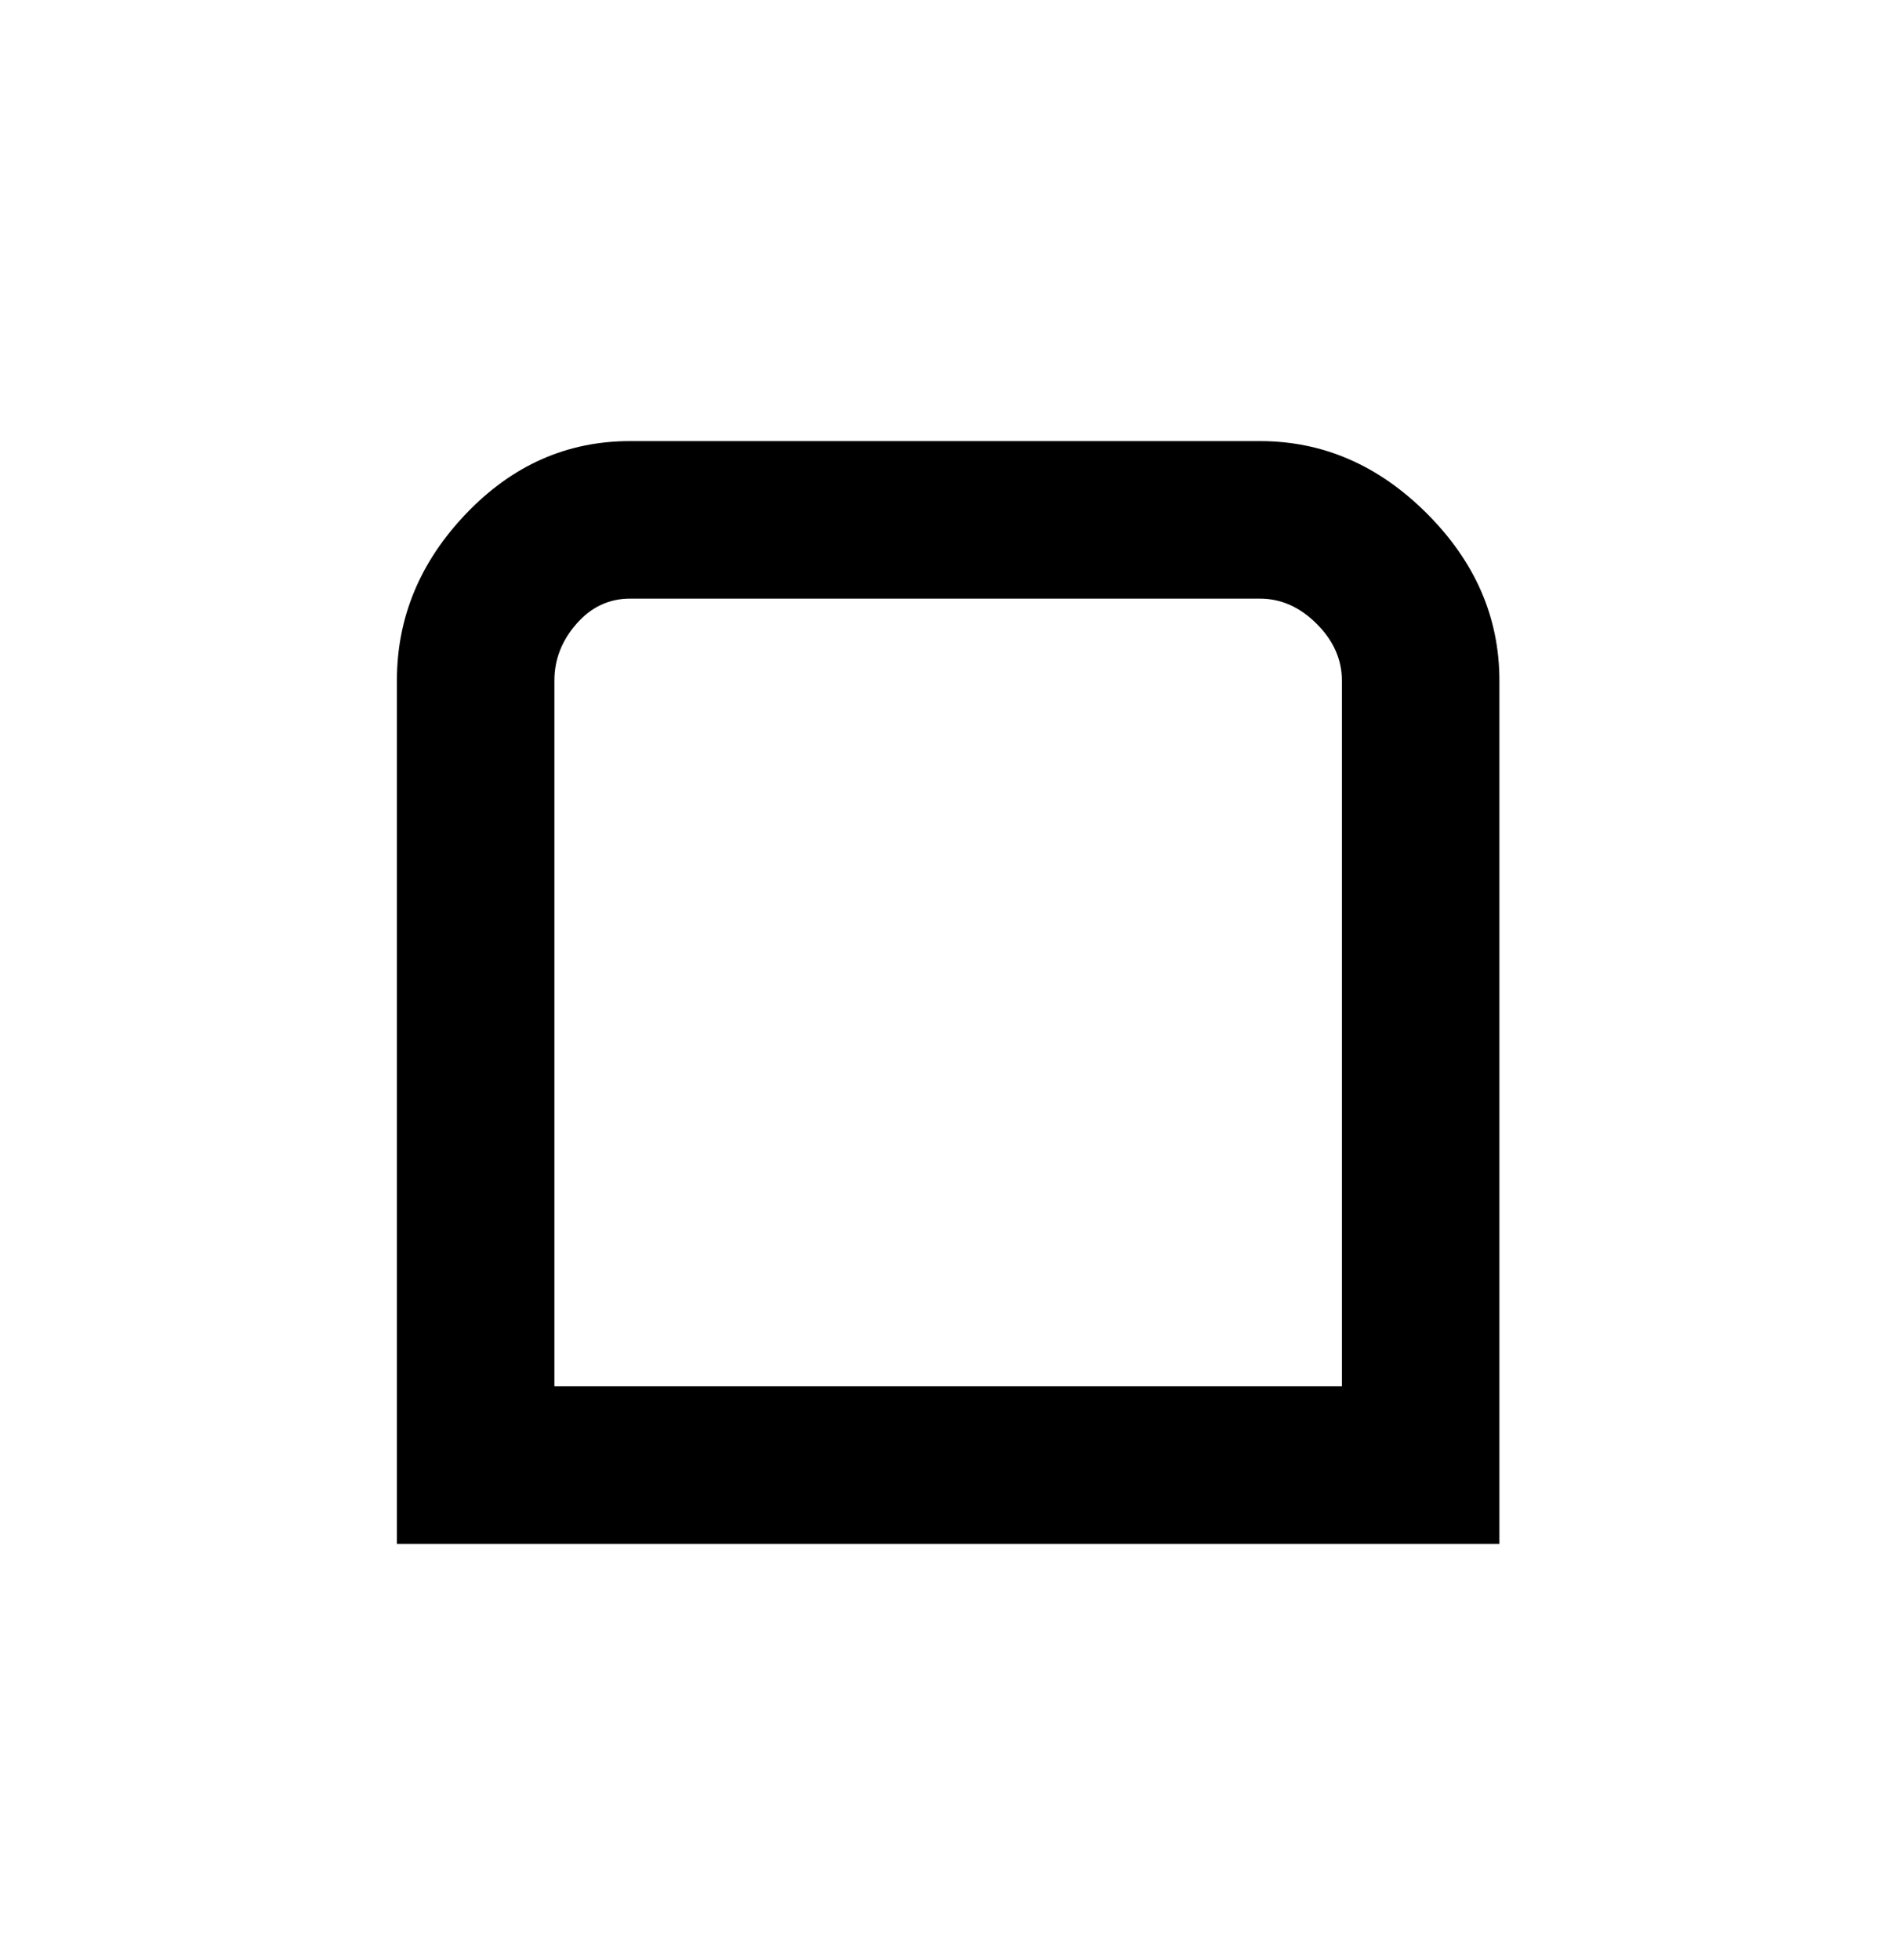 <svg viewBox="0 0 300 311" xmlns="http://www.w3.org/2000/svg"><path d="M238 245H63V108q0-15 11-26.5T100 70h100q15 0 26.5 11.5T238 108v137zM88 220h125V108q0-5-4-9t-9-4H100q-5 0-8.5 4t-3.5 9v112z"/></svg>